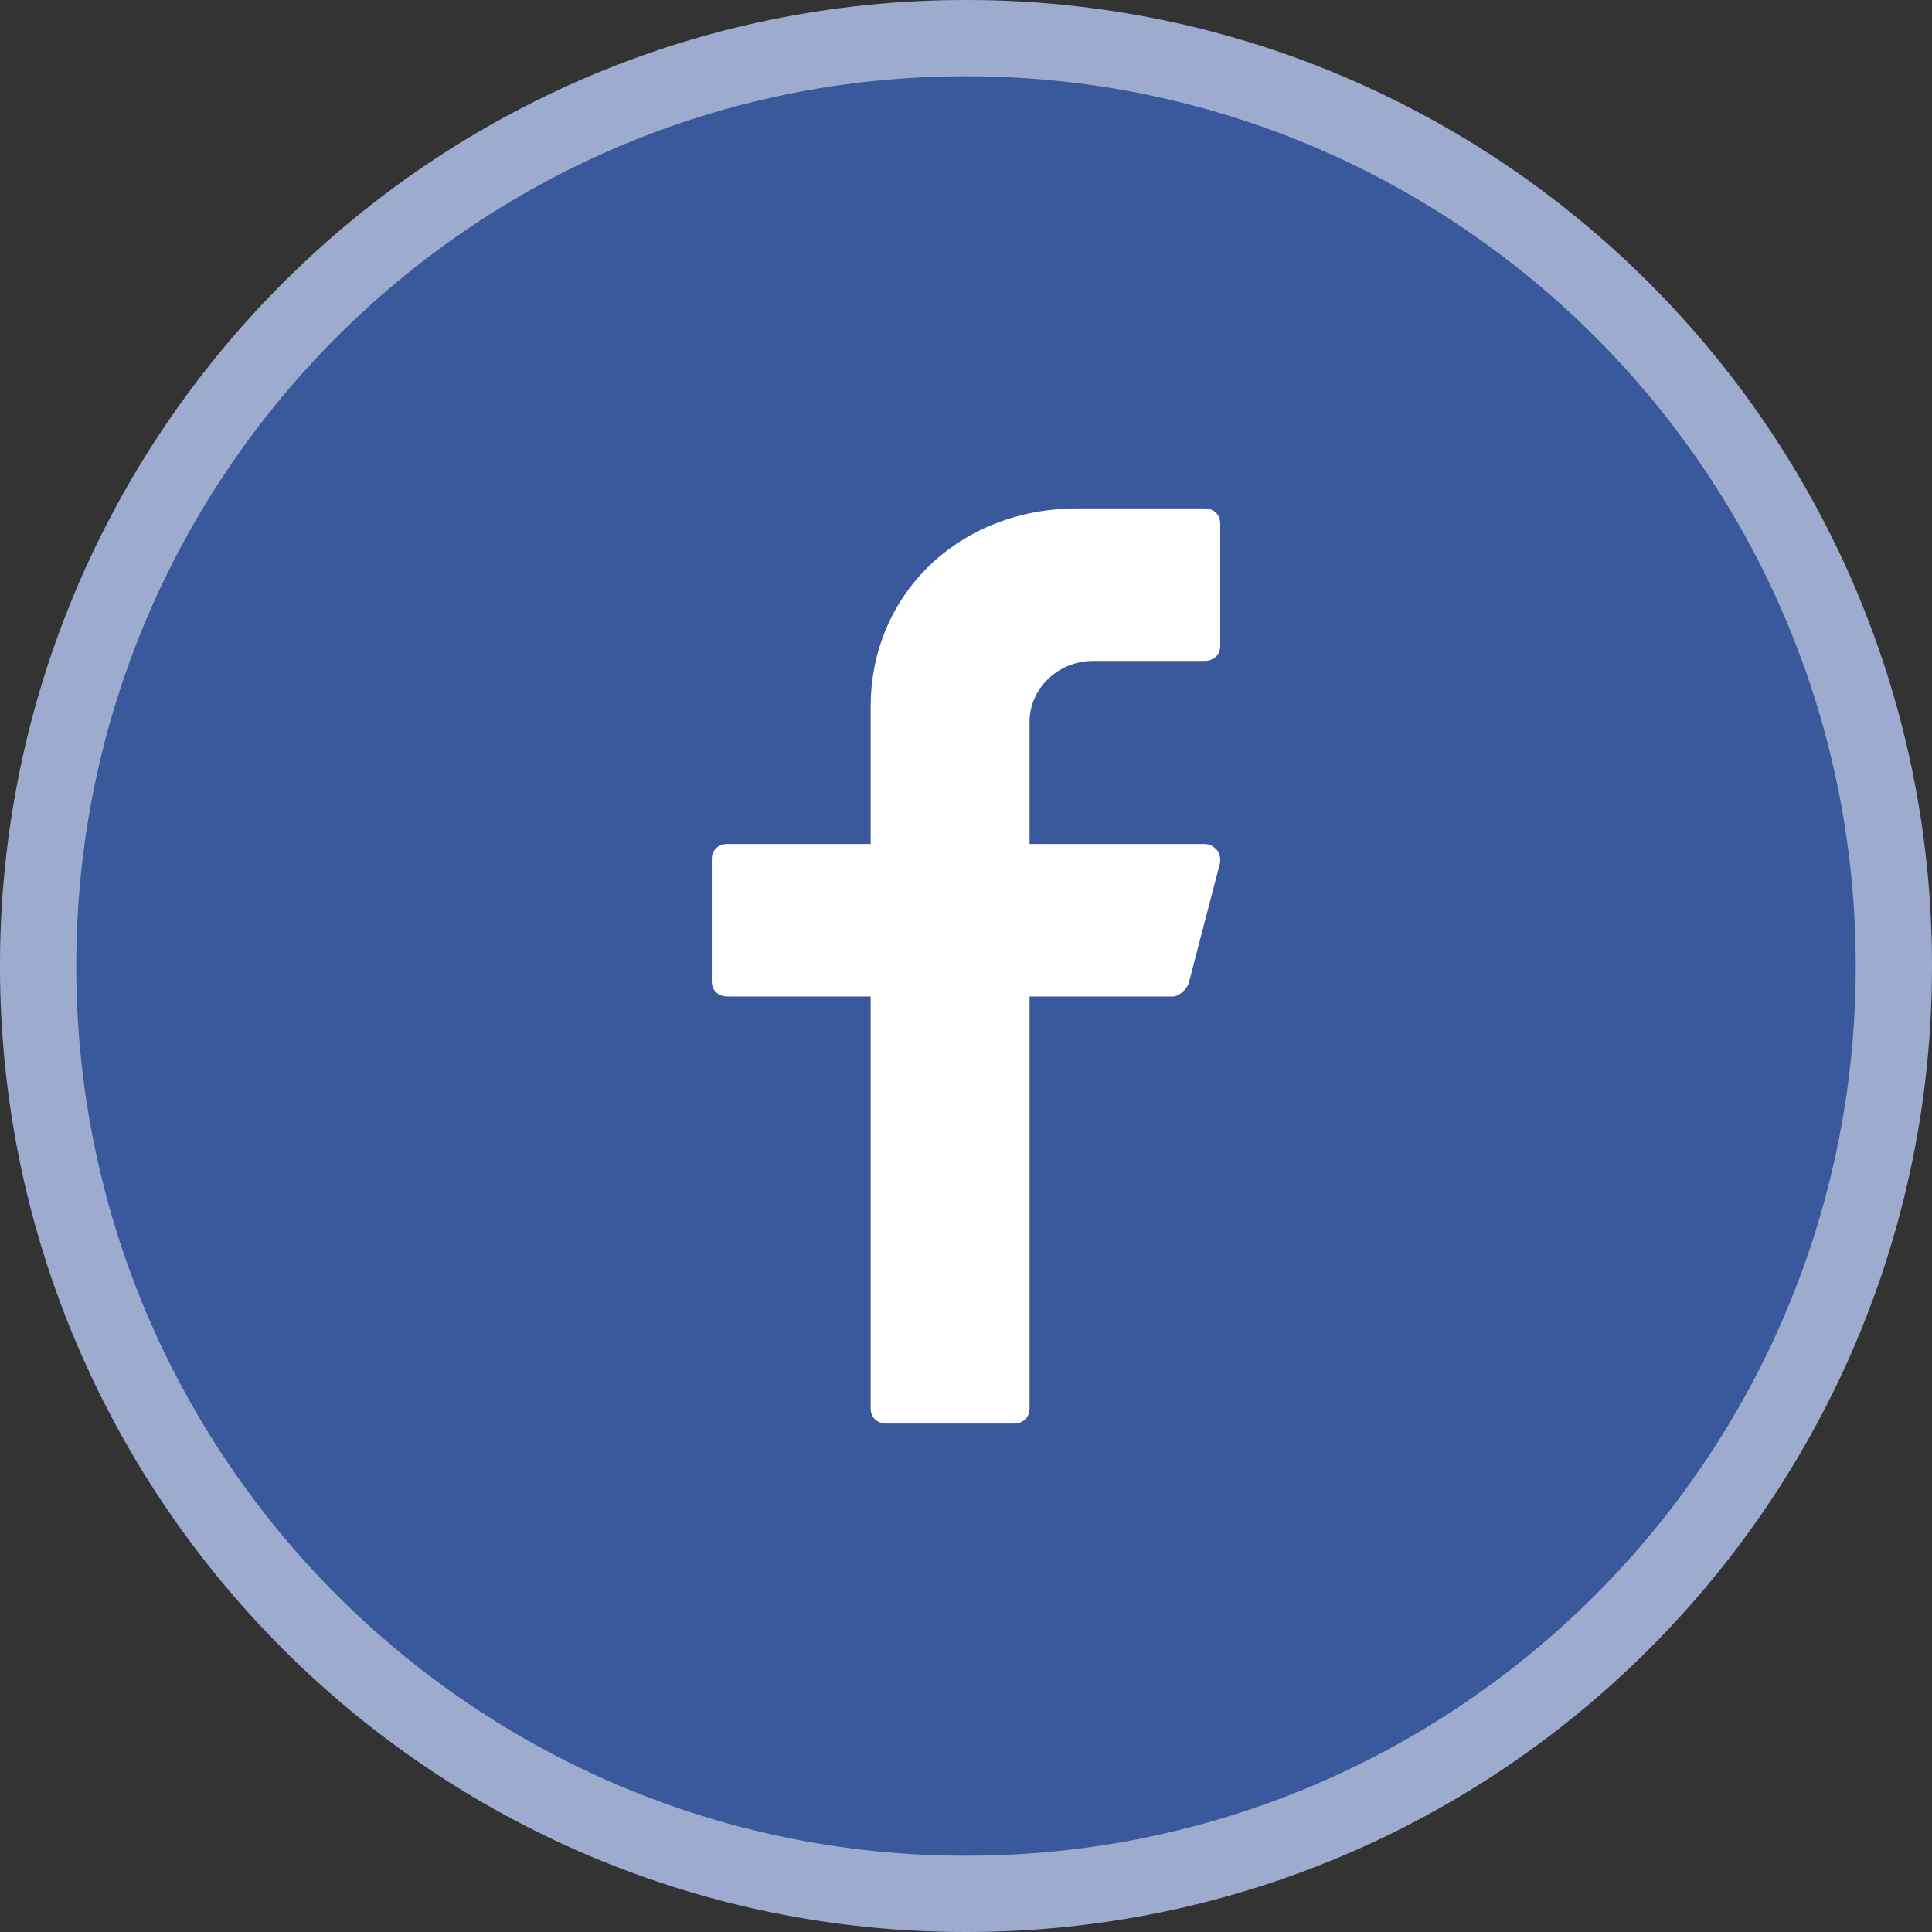 <svg width="38" height="38" viewBox="0 0 38 38" fill="none" xmlns="http://www.w3.org/2000/svg">
<rect x="0" y="0" width="38" height="38" fill="#333333" stroke="none"/>
<path d="M19 38C29.493 38 38 29.493 38 19C38 8.507 29.493 0 19 0C8.507 0 0 8.507 0 19C0 29.493 8.507 38 19 38Z" fill="#3A589C"/>
<path d="M37.25 19C37.25 29.079 29.079 37.25 19 37.25C8.921 37.25 0.75 29.079 0.75 19C0.75 8.921 8.921 0.75 19 0.75C29.079 0.75 37.25 8.921 37.25 19Z" stroke="white" stroke-opacity="0.5" stroke-width="1.5"/>
<path fill-rule="evenodd" clip-rule="evenodd" d="M21.5 13H23.688C23.875 13 24 12.88 24 12.7V10.3C24 10.12 23.875 10 23.688 10H21.188C18.875 10 17.125 11.68 17.125 13.9V16.6H14.312C14.125 16.6 14 16.72 14 16.9V19.3C14 19.48 14.125 19.6 14.312 19.6H17.125V27.7C17.125 27.88 17.25 28 17.438 28H19.938C20.125 28 20.25 27.88 20.25 27.7V19.6H23.062C23.188 19.6 23.312 19.48 23.375 19.36L24 16.96C24 16.9 24 16.78 23.938 16.72C23.875 16.66 23.812 16.6 23.688 16.6H20.25V14.2C20.25 13.54 20.812 13 21.5 13Z" fill="white"/>
</svg>
